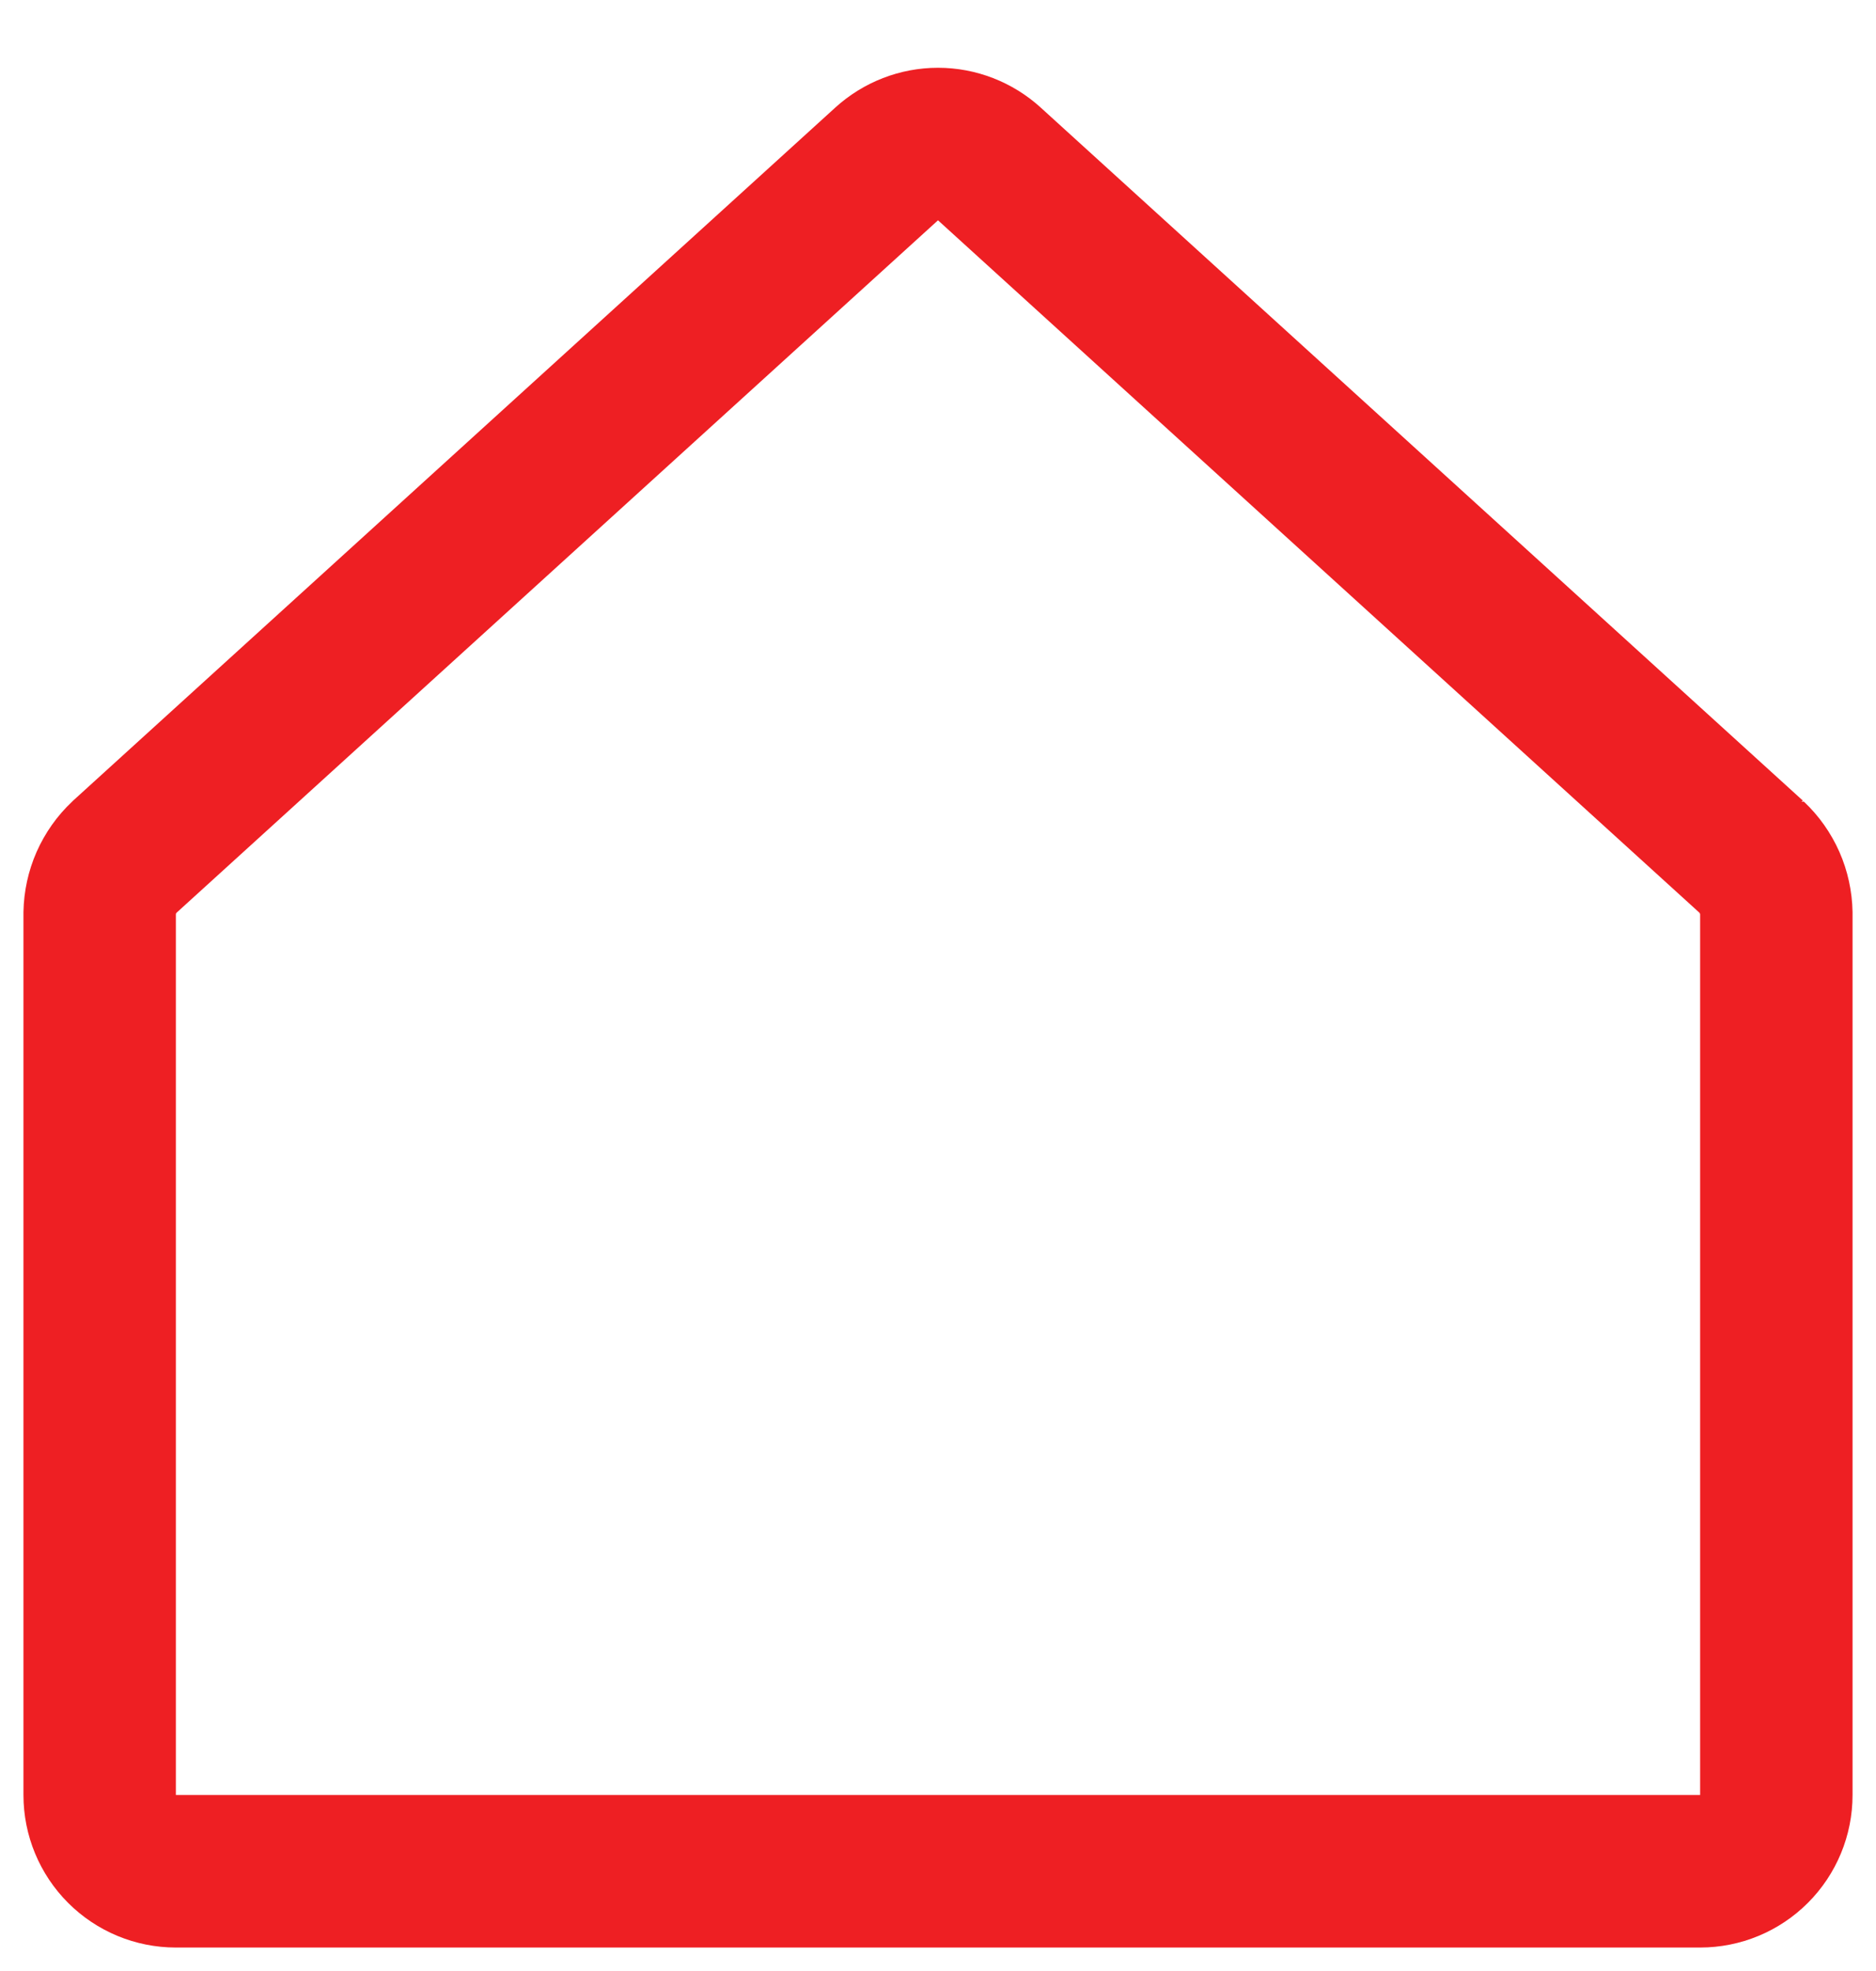 <svg width="20" height="21" viewBox="0 0 20 21" fill="none" xmlns="http://www.w3.org/2000/svg">
<path fill-rule="evenodd" clip-rule="evenodd" d="M8.904 1.147C9.204 0.874 9.595 0.722 10 0.722C10.405 0.722 10.796 0.874 11.096 1.147L11.097 1.148L19.22 8.53L19.204 8.541H19.231C19.392 8.692 19.52 8.874 19.61 9.077C19.699 9.279 19.746 9.497 19.75 9.717L19.75 9.73V19.125C19.75 19.556 19.579 19.969 19.274 20.274C18.969 20.579 18.556 20.75 18.125 20.75H1.875C1.444 20.75 1.031 20.579 0.726 20.274C0.421 19.969 0.25 19.556 0.25 19.125V9.73L0.25 9.717C0.254 9.497 0.301 9.279 0.39 9.077C0.48 8.874 0.608 8.692 0.769 8.541L0.78 8.53L8.903 1.148L8.904 1.147ZM18.125 9.742V19.125H1.875V9.742C1.875 9.738 1.876 9.735 1.877 9.732C1.879 9.729 1.881 9.726 1.883 9.724L9.998 2.349L10 2.347L10.002 2.349L18.117 9.724C18.119 9.726 18.121 9.729 18.122 9.732C18.124 9.735 18.125 9.738 18.125 9.742Z" fill="#EE1F23"/>
</svg>
